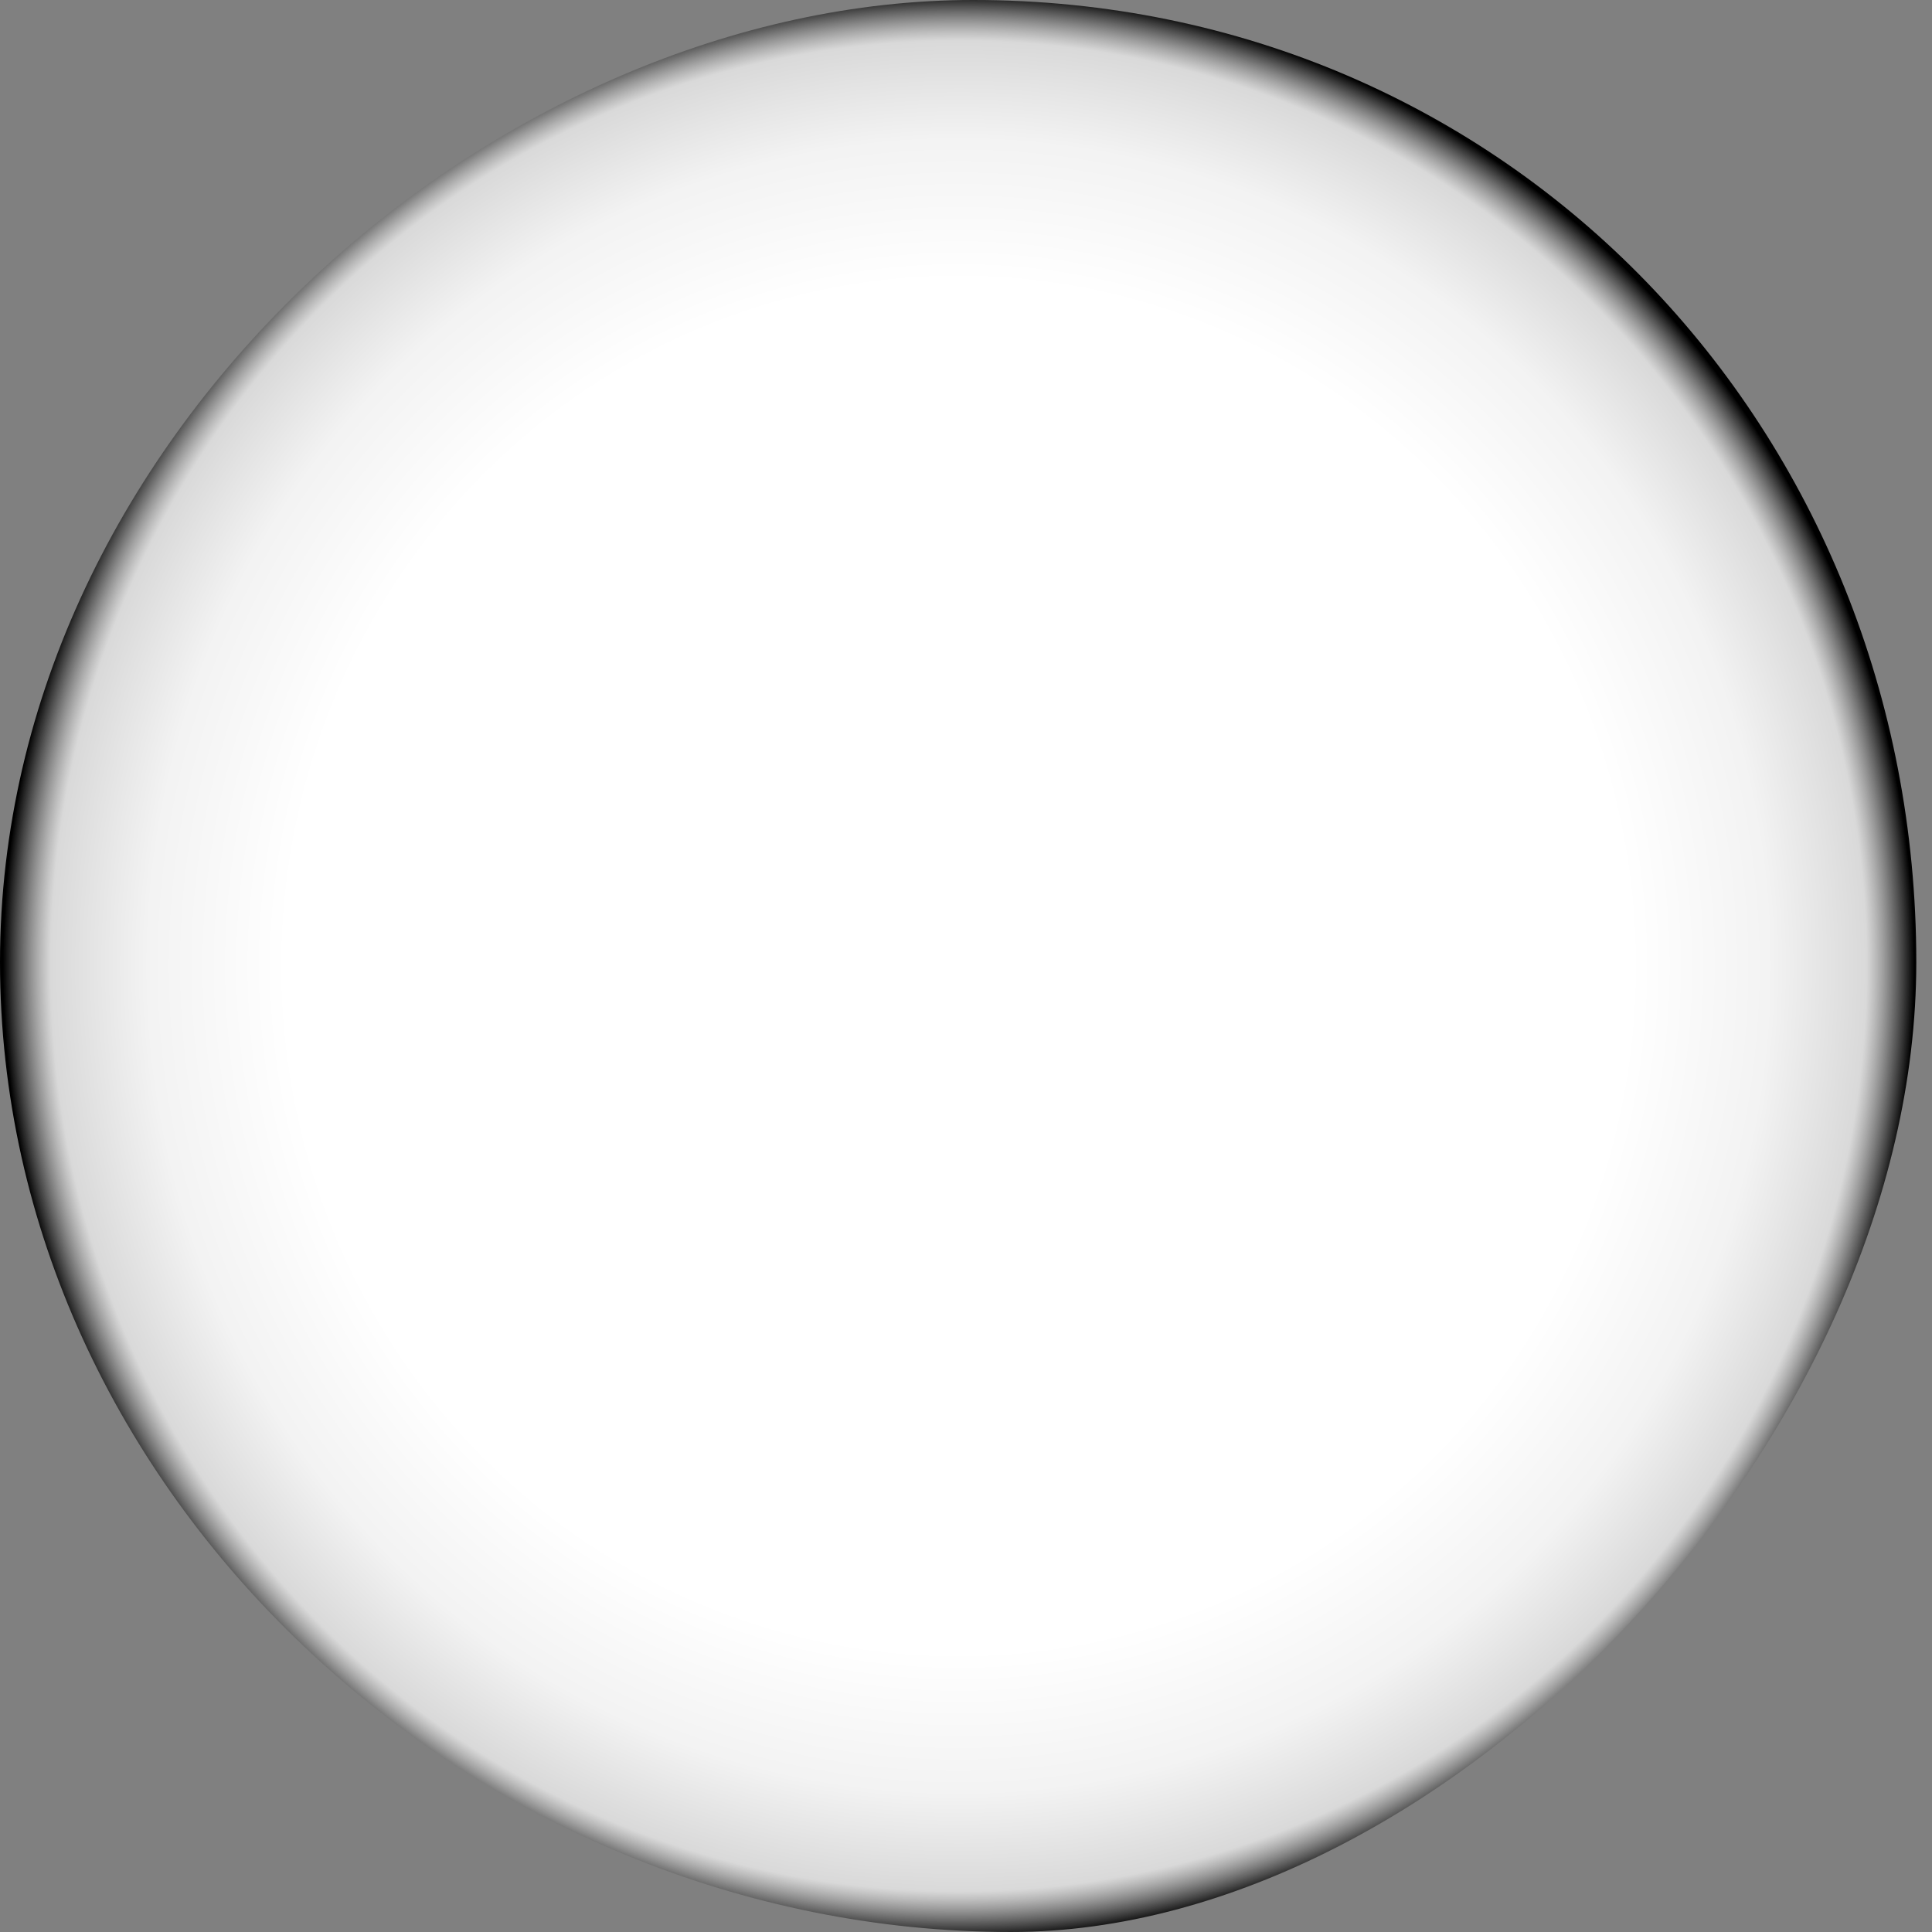 <svg
  id='mask'
  width='350'
  height='350'
  viewBox='0 0 350 350'
  fill='none'
  xmlns='http://www.w3.org/2000/svg'
>
  <rect x="0" y="0" width="350" height="350" fill="#808080" stroke="none"/>
  <path
    d='M347.156 174.315C347.156 260.185 262.339 349.999 183.171 349.999C85.793 349.999 0 270.587 0 174.315C0 78.044 90.441 0 176.319 0C273.697 0 347.156 78.044 347.156 174.315Z'
    fill='url(#paint0_radial_1913_2594)'
  />
  <defs>
    <radialGradient
      id='paint0_radial_1913_2594'
      cx='0'
      cy='0'
      r='1'
      gradientUnits='userSpaceOnUse'
      gradientTransform='translate(173.66 174.999) rotate(90) scale(174.999 173.66)'
    >
      <stop offset='0' stop-color='white' />
      <stop offset='0.7' stop-color='white' />
      <stop offset='0.85' stop-color='white' stop-opacity='0.9' />
      <stop offset='0.95' stop-color='white' stop-opacity='0.7' />
      <stop offset='1' stop-color='black' />
    </radialGradient>
  </defs>
</svg>
